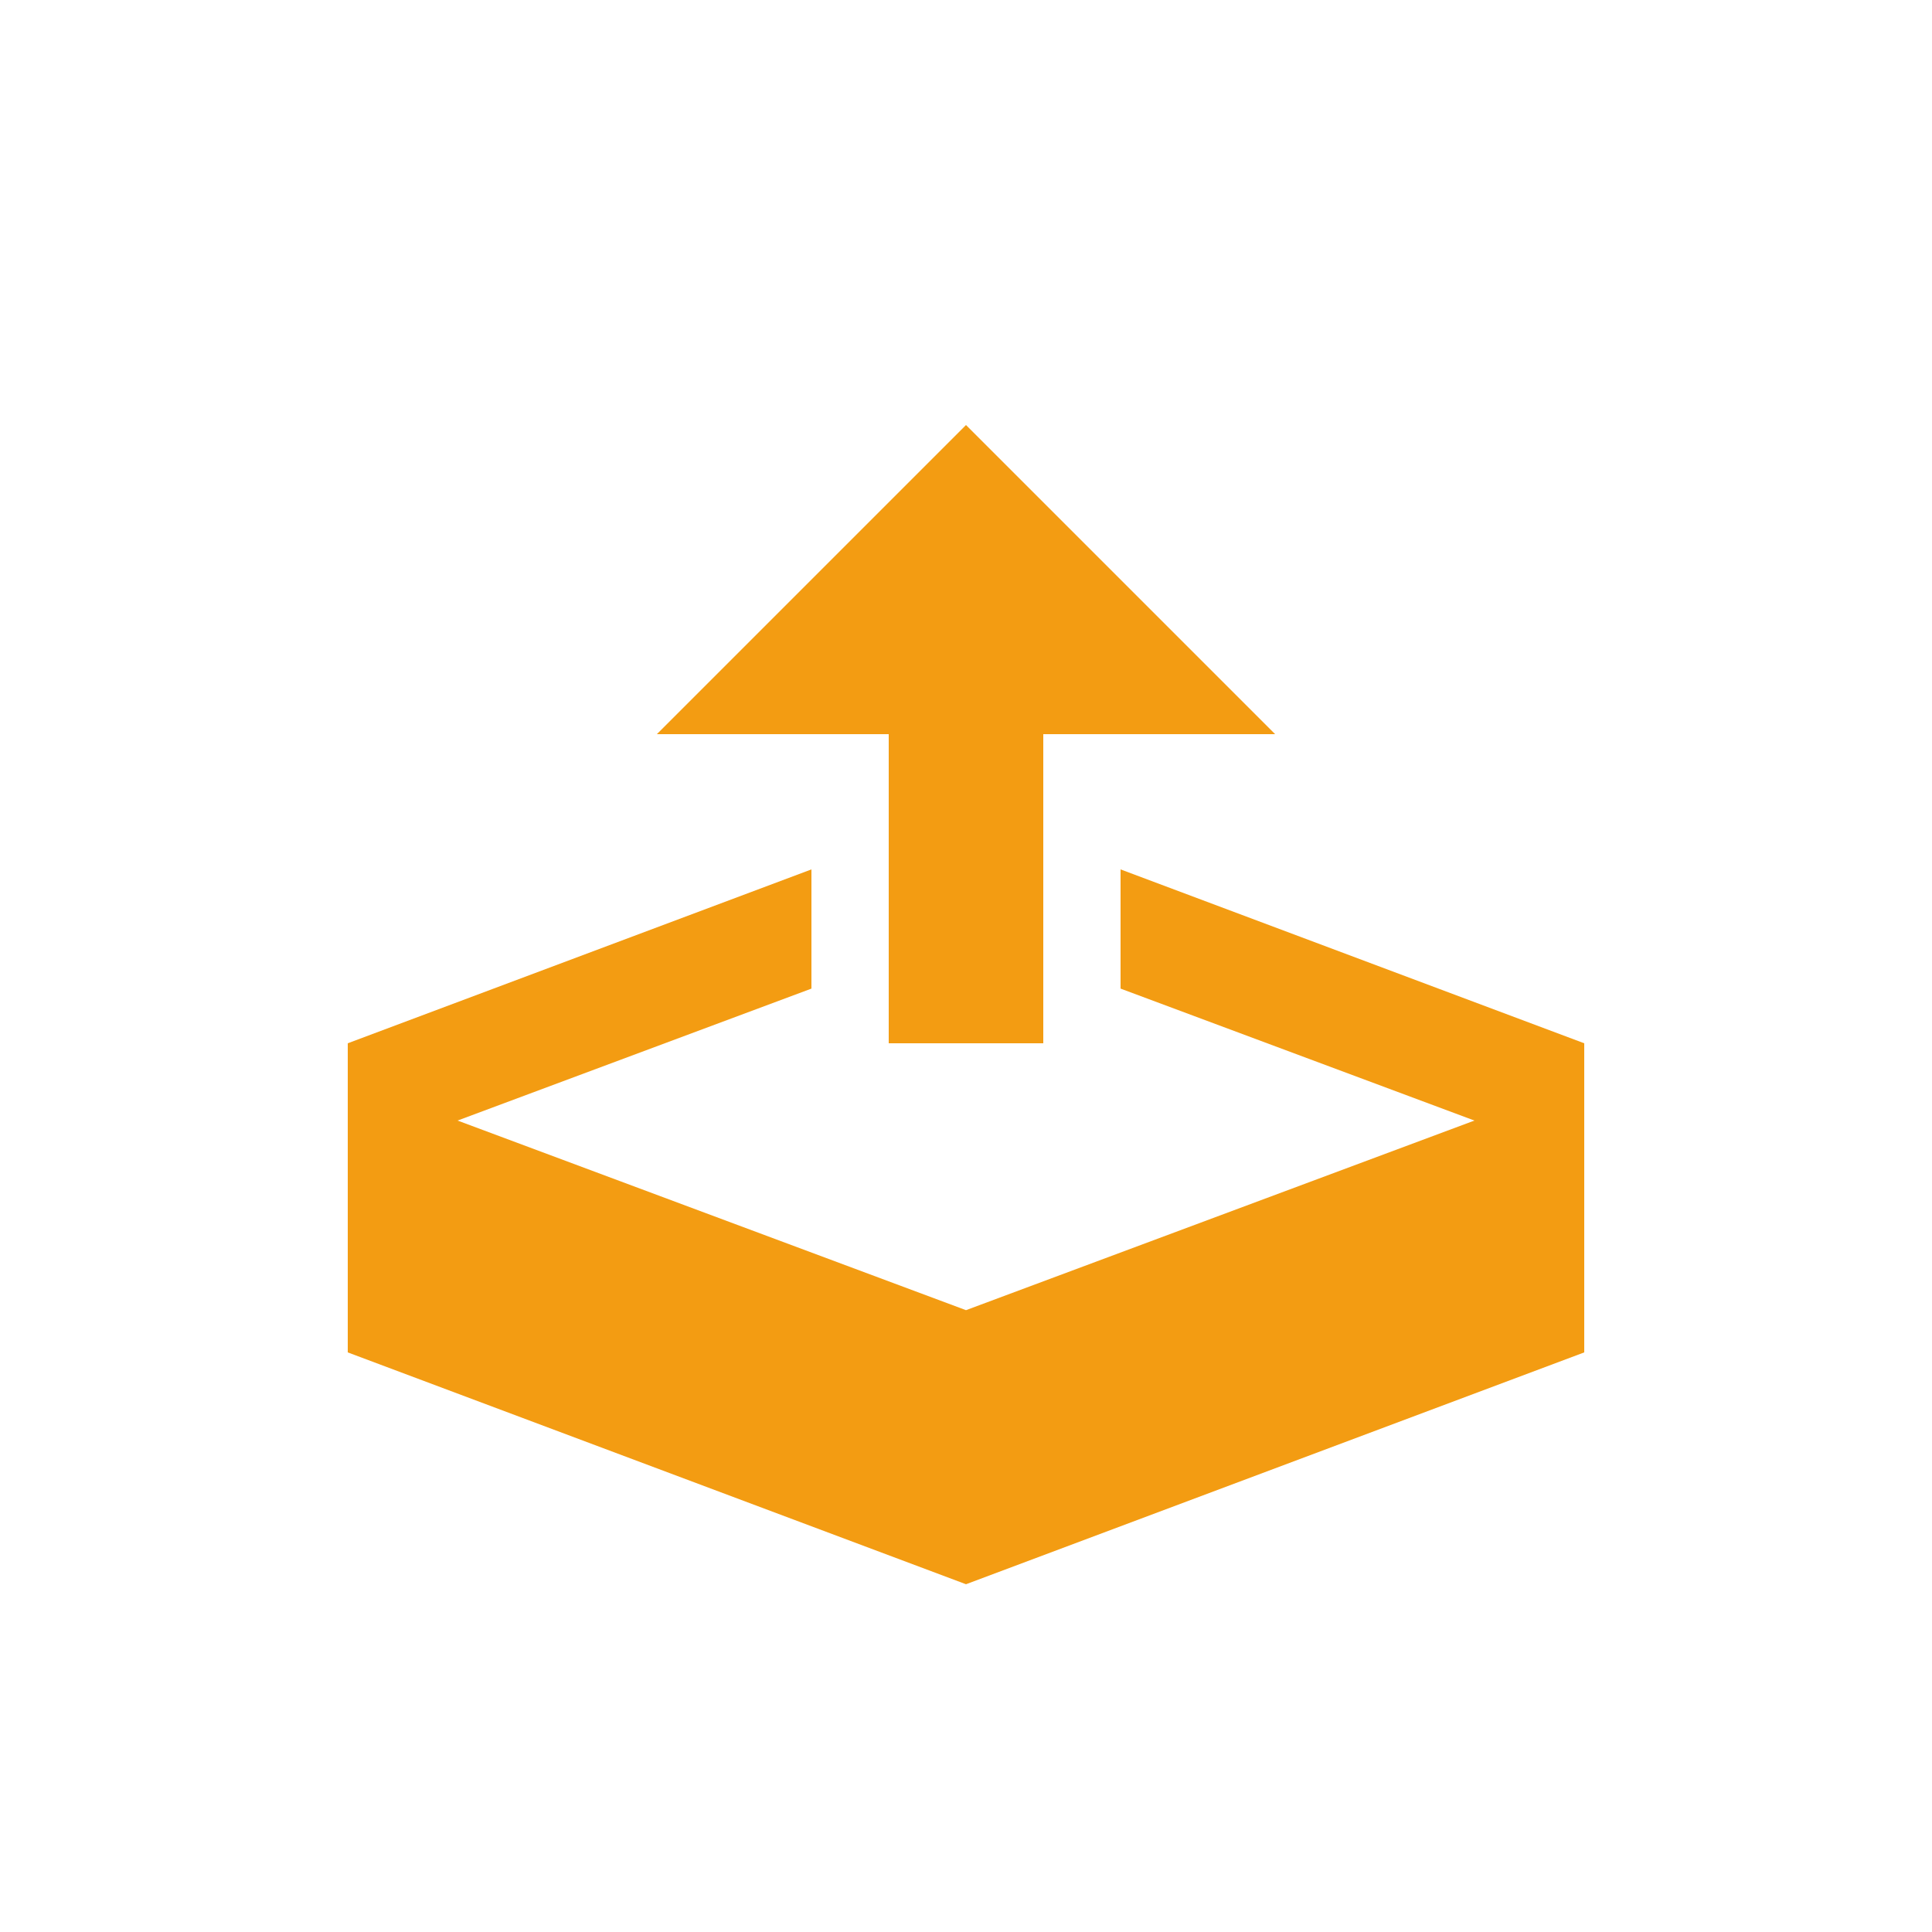 <?xml version="1.0" encoding="utf-8"?>
<!-- Generated by IcoMoon.io -->
<!DOCTYPE svg PUBLIC "-//W3C//DTD SVG 1.1//EN" "http://www.w3.org/Graphics/SVG/1.1/DTD/svg11.dtd">
<svg version="1.1" xmlns="http://www.w3.org/2000/svg" xmlns:xlink="http://www.w3.org/1999/xlink" width="50" height="50" viewBox="0 0 50 50">
<path d="M23 27h4v-8h6l-8-8-8 8h6zM29 22.5v3.085l9.158 3.415-13.158 4.907-13.158-4.907 9.158-3.415v-3.085l-12 4.5v8l16 6 16-6v-8z" fill="#f39c12"/>
</svg>
